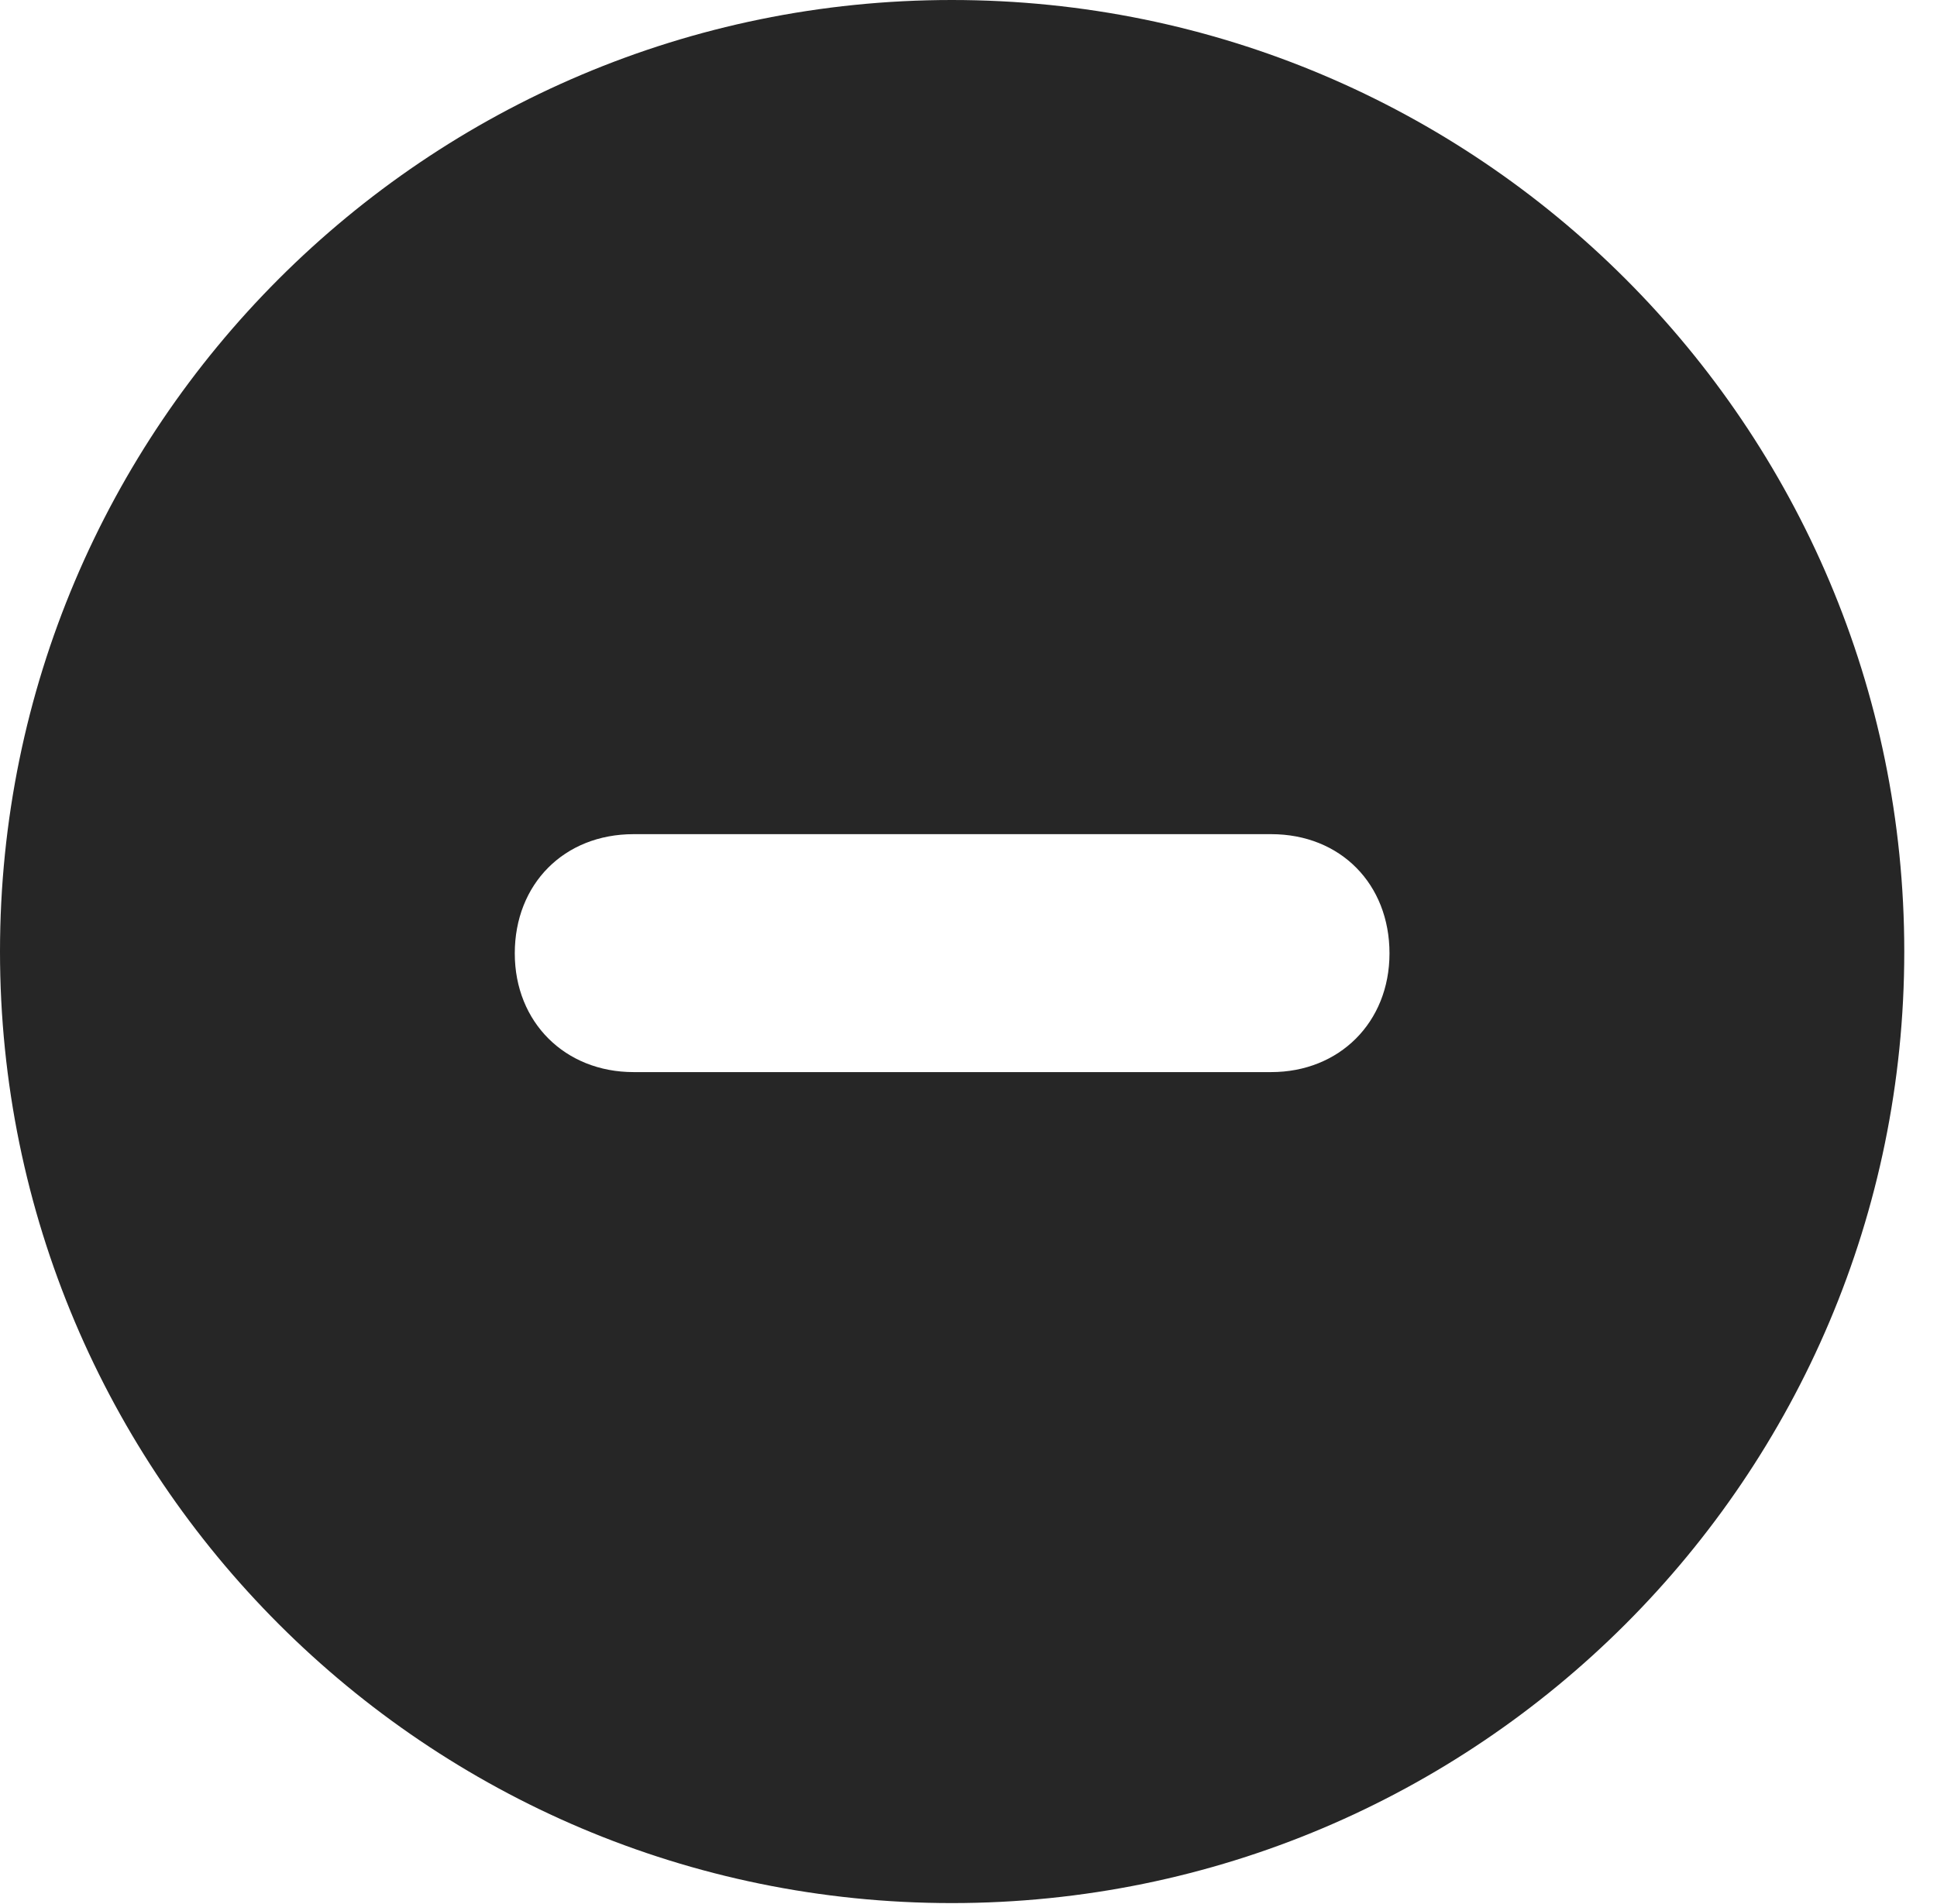 <?xml version="1.0" encoding="UTF-8"?>
<!--Generator: Apple Native CoreSVG 326-->
<!DOCTYPE svg PUBLIC "-//W3C//DTD SVG 1.1//EN" "http://www.w3.org/Graphics/SVG/1.1/DTD/svg11.dtd">
<svg version="1.1" xmlns="http://www.w3.org/2000/svg" xmlns:xlink="http://www.w3.org/1999/xlink"
       viewBox="0 0 21.365 21.006">
       <g>
              <rect height="21.006" opacity="0" width="21.365" x="0" y="0" />
              <path d="M21.004 10.498C21.004 16.292 16.302 20.996 10.498 20.996C4.704 20.996 0 16.292 0 10.498C0 4.702 4.704 0 10.498 0C16.302 0 21.004 4.702 21.004 10.498ZM6.988 9.203C6.221 9.203 5.678 9.754 5.678 10.518C5.678 11.279 6.233 11.828 6.988 11.828L14.021 11.828C14.773 11.828 15.326 11.279 15.326 10.518C15.326 9.754 14.786 9.203 14.021 9.203Z"
                     fill="currentColor" fill-opacity="0.85" />
       </g>
</svg>